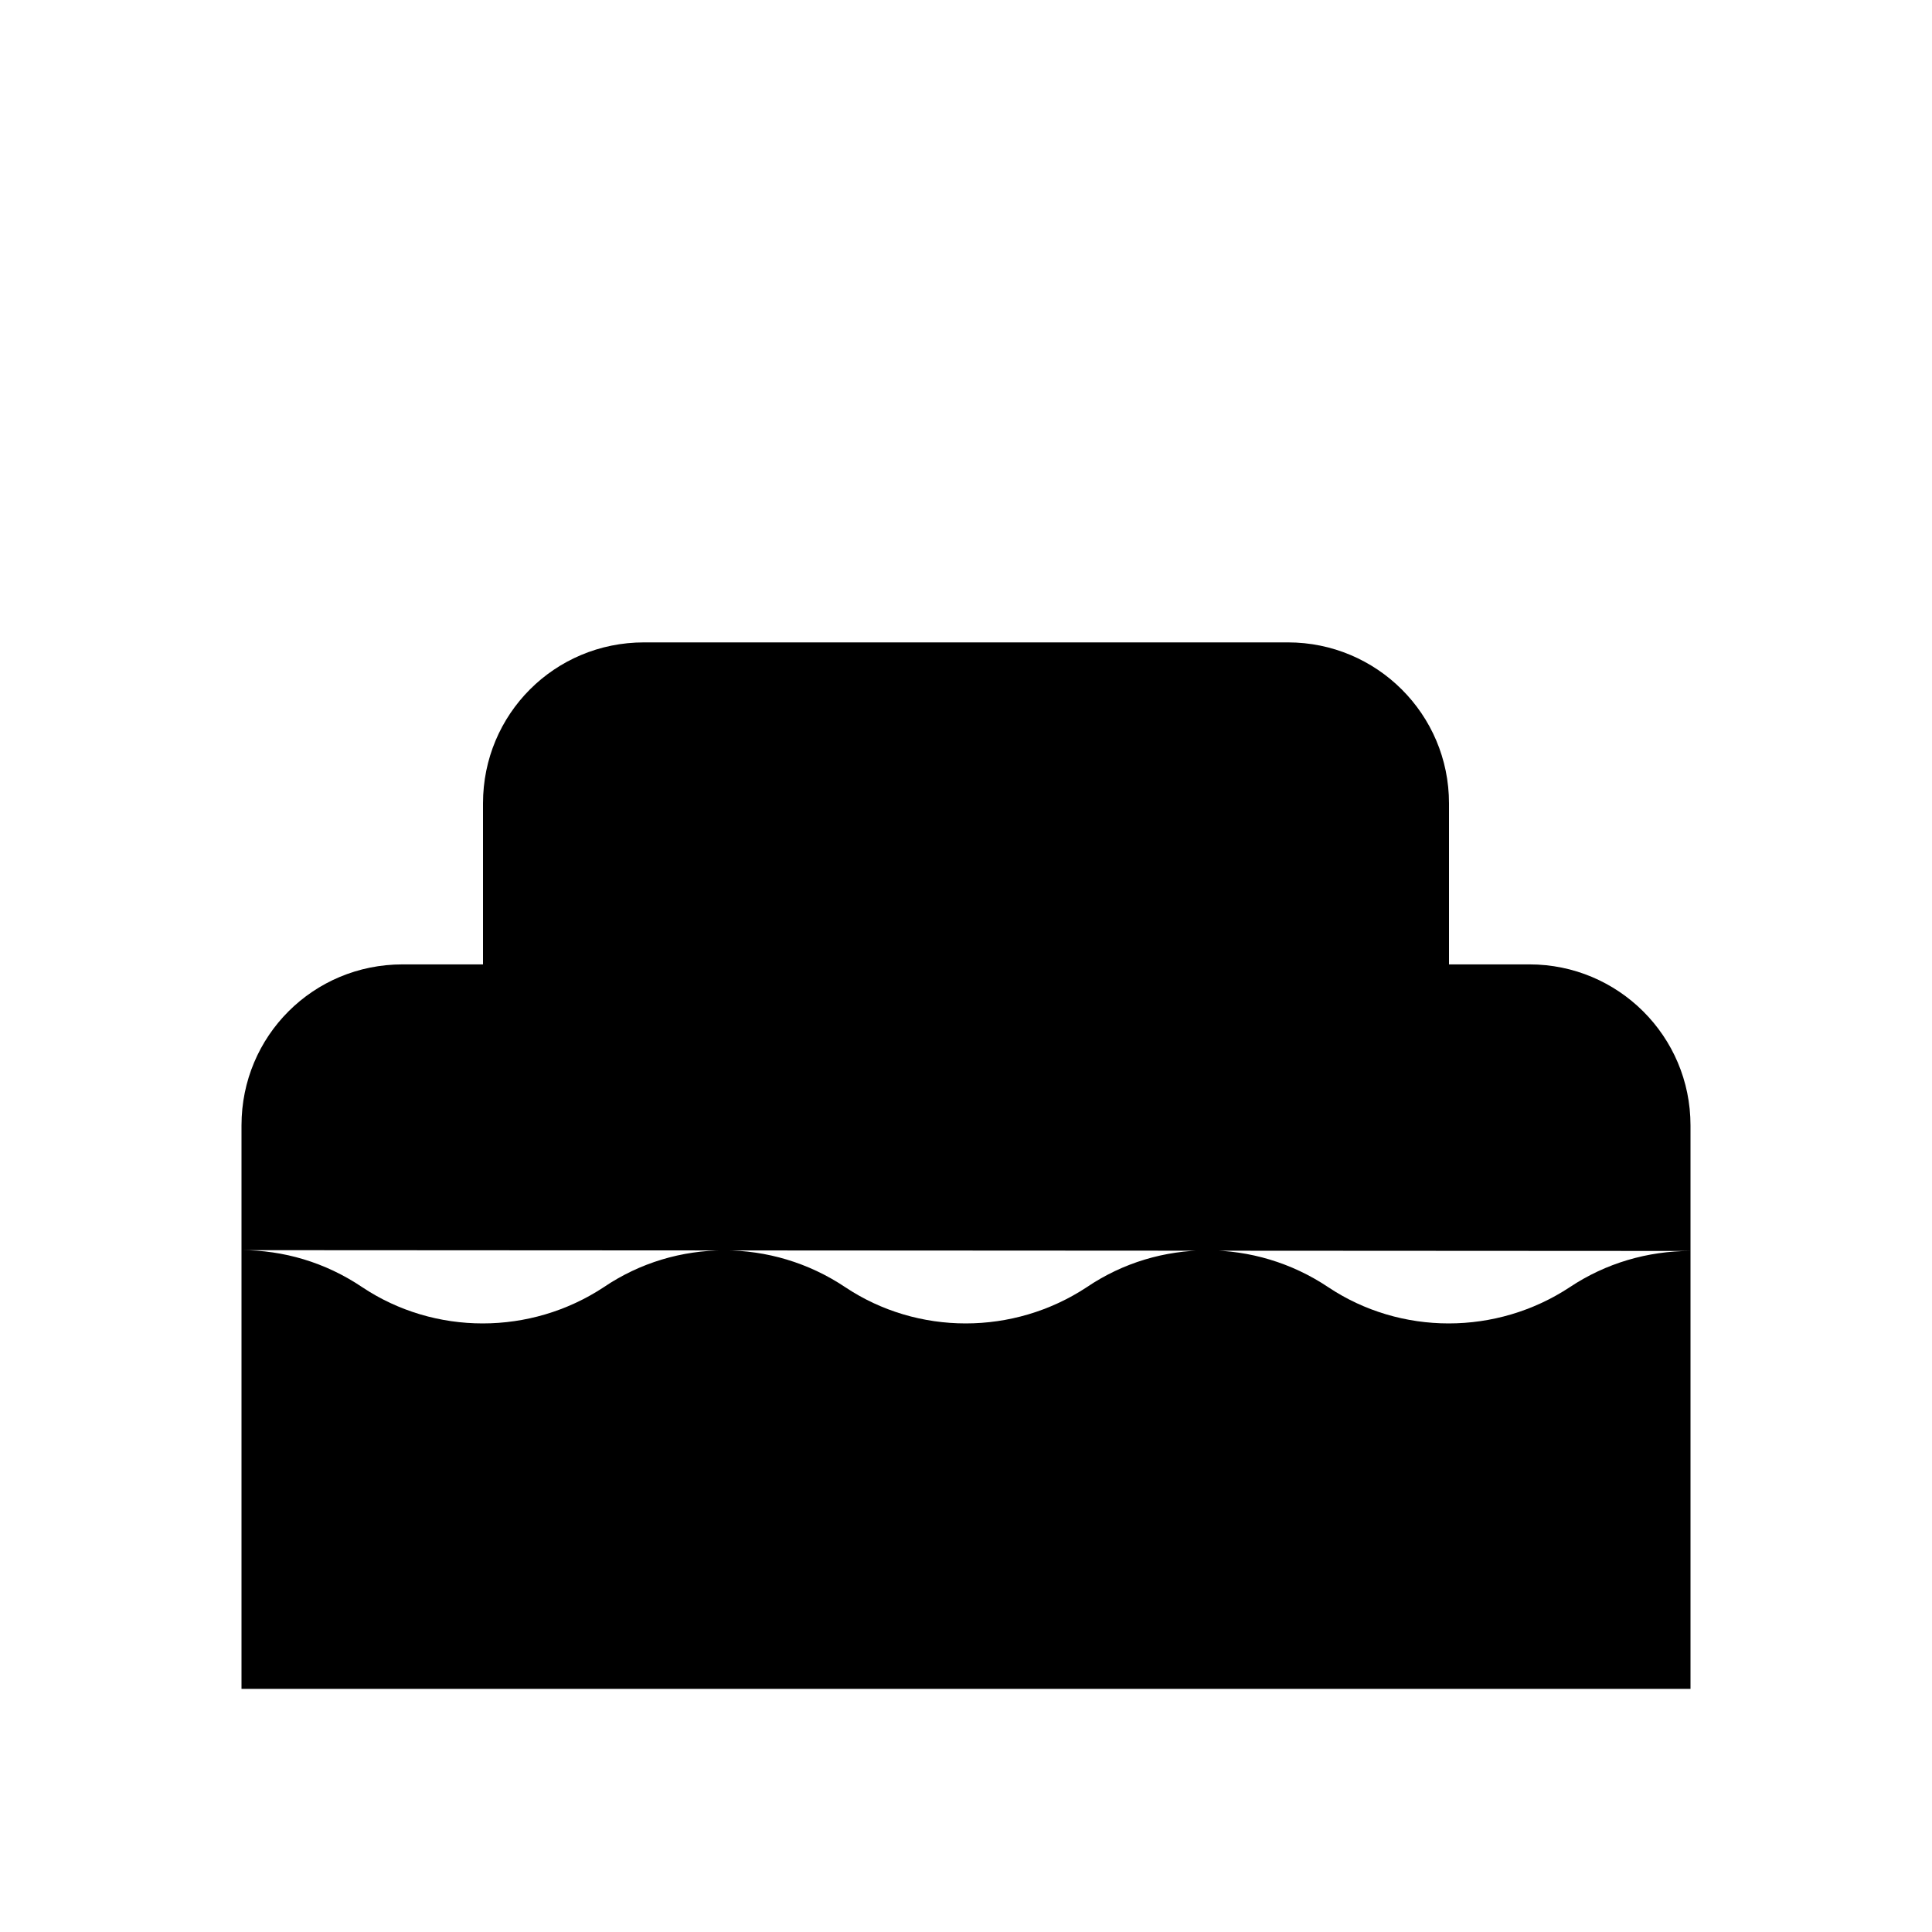 <svg viewBox="0 0 24 24" xmlns="http://www.w3.org/2000/svg" class="a"><path d="M21 15.54c-.53 0-1.05.15-1.5.45 -.91.6-2.1.6-3 0 -.91-.61-2.1-.61-3 0 -.91.6-2.1.6-3 0 -.91-.61-2.1-.61-3 0 -.91.6-2.1.6-3 0 -.46-.31-.98-.46-1.5-.46m6-9.55v2m3-2v2m3-2v2m-6-5h.01m2.99 0h.01m2.99 0h.01m5.99 18v-7c0-1.11-.9-2-2-2H5c-1.11 0-2 .89-2 2v7h18Zm-3-9v-2c0-1.11-.9-2-2-2H8c-1.11 0-2 .89-2 2v2h12Z"/></svg>